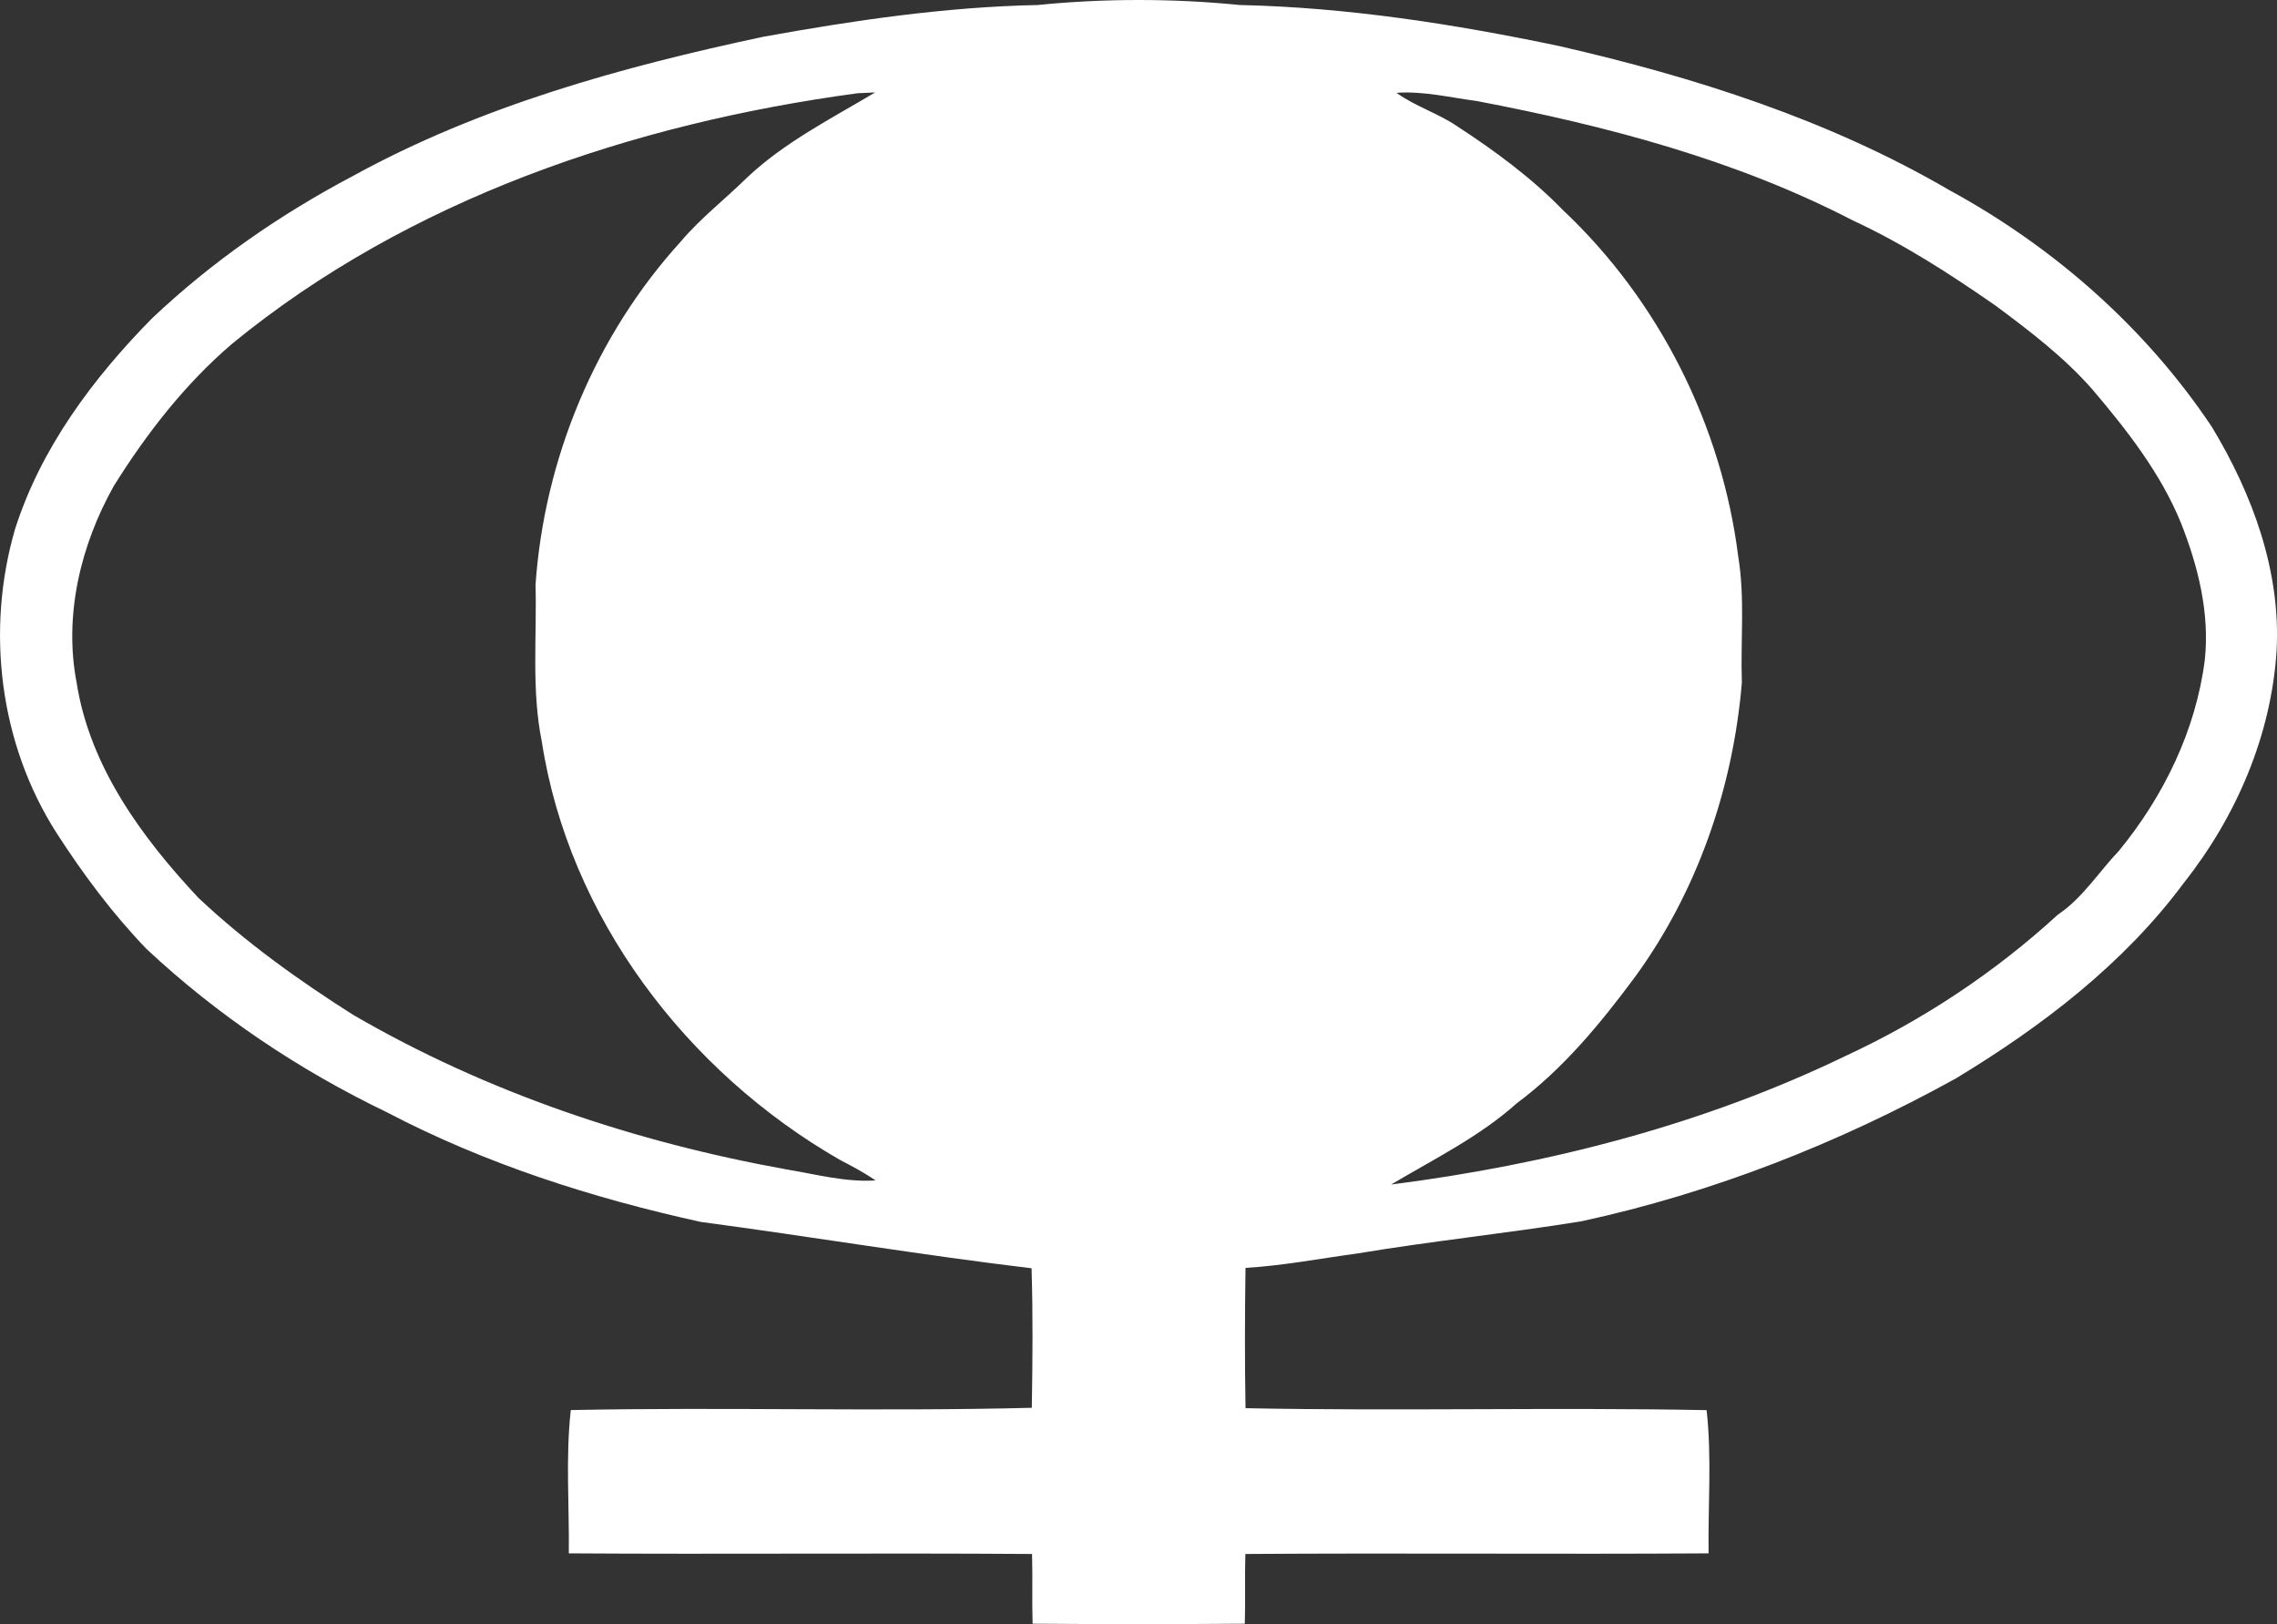 <?xml version="1.0" encoding="UTF-8" standalone="no"?>
<svg
   xmlns:dc="http://purl.org/dc/elements/1.1/"
   xmlns:cc="http://creativecommons.org/ns#"
   xmlns:rdf="http://www.w3.org/1999/02/22-rdf-syntax-ns#"
   xmlns:svg="http://www.w3.org/2000/svg"
   xmlns="http://www.w3.org/2000/svg"
   xmlns:sodipodi="http://sodipodi.sourceforge.net/DTD/sodipodi-0.dtd"
   xmlns:inkscape="http://www.inkscape.org/namespaces/inkscape"
   inkscape:version="1.0beta1 (fe3e306, 2019-09-17)"
   sodipodi:docname="Codelco_logo.svg"
   xml:space="preserve"
   enable-background="new 0 0 50 30"
   viewBox="0 0 28.938 20.64"
   height="20.64"
   width="28.938"
   y="0px"
   x="0px"
   id="Capa_1"
   version="1.1"><rect x="0" y="0" width="28.938" height="20.64" fill="#333333" stroke="none"/>
<defs
   id="defs9" />
<sodipodi:namedview
   inkscape:current-layer="Capa_1"
   inkscape:window-maximized="1"
   inkscape:window-y="-11"
   inkscape:window-x="-11"
   inkscape:cy="19.83336"
   inkscape:cx="11.329282"
   inkscape:zoom="13.350176"
   fit-margin-bottom="0"
   fit-margin-right="0"
   fit-margin-left="0"
   fit-margin-top="0"
   showgrid="false"
   id="namedview7"
   inkscape:window-height="986"
   inkscape:window-width="1920"
   inkscape:pageshadow="2"
   inkscape:pageopacity="0"
   guidetolerance="10"
   gridtolerance="10"
   objecttolerance="10"
   borderopacity="1"
   inkscape:document-rotation="0"
   bordercolor="#666666"
   pagecolor="#ffffff" />

<g
   style="fill:#ffffff;fill-opacity:1"
   transform="translate(-10.539,7.5e-4)"
   id="g4">
	<path
   style="fill:#ffffff;fill-opacity:1"
   sodipodi:nodetypes="cccccccccccccccccccccccccccccccccccccccccccccccccccccccccccccccc"
   inkscape:connector-curvature="0"
   id="path2"
   d="m 23.724,0.063 c 0.854,-0.085 1.719,-0.085 2.573,0 1.366,0.03 2.724,0.242 4.06,0.522 1.719,0.394 3.425,0.937 4.953,1.829 1.332,0.725 2.5,1.753 3.34,3.012 0.515,0.852 0.876,1.831 0.822,2.836 -0.066,1.077 -0.51,2.112 -1.178,2.956 -0.766,1.033 -1.806,1.826 -2.901,2.488 -1.489,0.823 -3.09,1.453 -4.756,1.814 -0.947,0.153 -1.902,0.251 -2.848,0.409 -0.473,0.064 -0.944,0.155 -1.421,0.183 -0.009,0.594 -0.01,1.189 0,1.783 1.953,0.039 3.908,-0.013 5.86,0.025 0.067,0.602 0.017,1.214 0.025,1.82 -1.961,0.013 -3.925,-0.006 -5.887,0.008 -0.009,0.296 0.002,0.59 -0.007,0.886 -0.898,0.007 -1.798,0.007 -2.697,0 -0.009,-0.295 0.002,-0.59 -0.007,-0.886 -1.962,-0.014 -3.924,0.005 -5.887,-0.008 0.007,-0.606 -0.042,-1.218 0.025,-1.821 1.952,-0.04 3.907,0.021 5.859,-0.029 0.01,-0.591 0.015,-1.183 -0.003,-1.773 -1.404,-0.168 -2.8,-0.402 -4.203,-0.589 -1.38,-0.303 -2.742,-0.739 -3.995,-1.396 -1.112,-0.535 -2.148,-1.229 -3.048,-2.071 -0.434,-0.45 -0.808,-0.953 -1.146,-1.477 C 10.531,9.448 10.356,8.007 10.731,6.721 11.059,5.693 11.72,4.807 12.473,4.043 13.231,3.326 14.096,2.726 15.02,2.238 16.64,1.347 18.44,0.849 20.242,0.466 21.391,0.258 22.554,0.087 23.724,0.063 M 13.491,4.366 c -0.601,0.513 -1.089,1.143 -1.505,1.808 -0.423,0.753 -0.639,1.649 -0.472,2.507 0.167,1.06 0.827,1.961 1.547,2.729 0.599,0.564 1.271,1.046 1.967,1.487 1.694,0.985 3.58,1.617 5.508,1.964 0.375,0.062 0.747,0.164 1.13,0.14 C 21.522,14.901 21.368,14.82 21.214,14.74 19.262,13.619 17.768,11.653 17.424,9.42 17.292,8.764 17.363,8.094 17.345,7.431 17.456,5.831 18.105,4.263 19.19,3.07 19.442,2.772 19.754,2.531 20.032,2.257 20.51,1.806 21.103,1.507 21.661,1.174 21.606,1.176 21.495,1.181 21.44,1.184 18.587,1.568 15.735,2.528 13.491,4.366 M 28.287,1.179 c 0.238,0.172 0.525,0.258 0.768,0.423 0.481,0.313 0.949,0.657 1.349,1.069 1.225,1.154 2.017,2.741 2.226,4.401 0.087,0.53 0.028,1.069 0.046,1.603 -0.112,1.336 -0.564,2.651 -1.358,3.74 -0.437,0.589 -0.909,1.164 -1.502,1.605 -0.476,0.426 -1.053,0.709 -1.598,1.033 1.992,-0.255 3.965,-0.759 5.775,-1.634 0.985,-0.456 1.9,-1.063 2.698,-1.795 0.316,-0.212 0.518,-0.54 0.777,-0.812 C 38.036,10.12 38.445,9.281 38.559,8.39 38.624,7.795 38.475,7.198 38.257,6.646 37.998,6.012 37.569,5.464 37.127,4.944 36.77,4.538 36.337,4.208 35.904,3.886 35.325,3.483 34.729,3.098 34.087,2.801 32.595,2.028 30.952,1.597 29.307,1.283 28.967,1.239 28.63,1.154 28.287,1.179"
   fill="#9C5A39" />

</g>

</svg>
